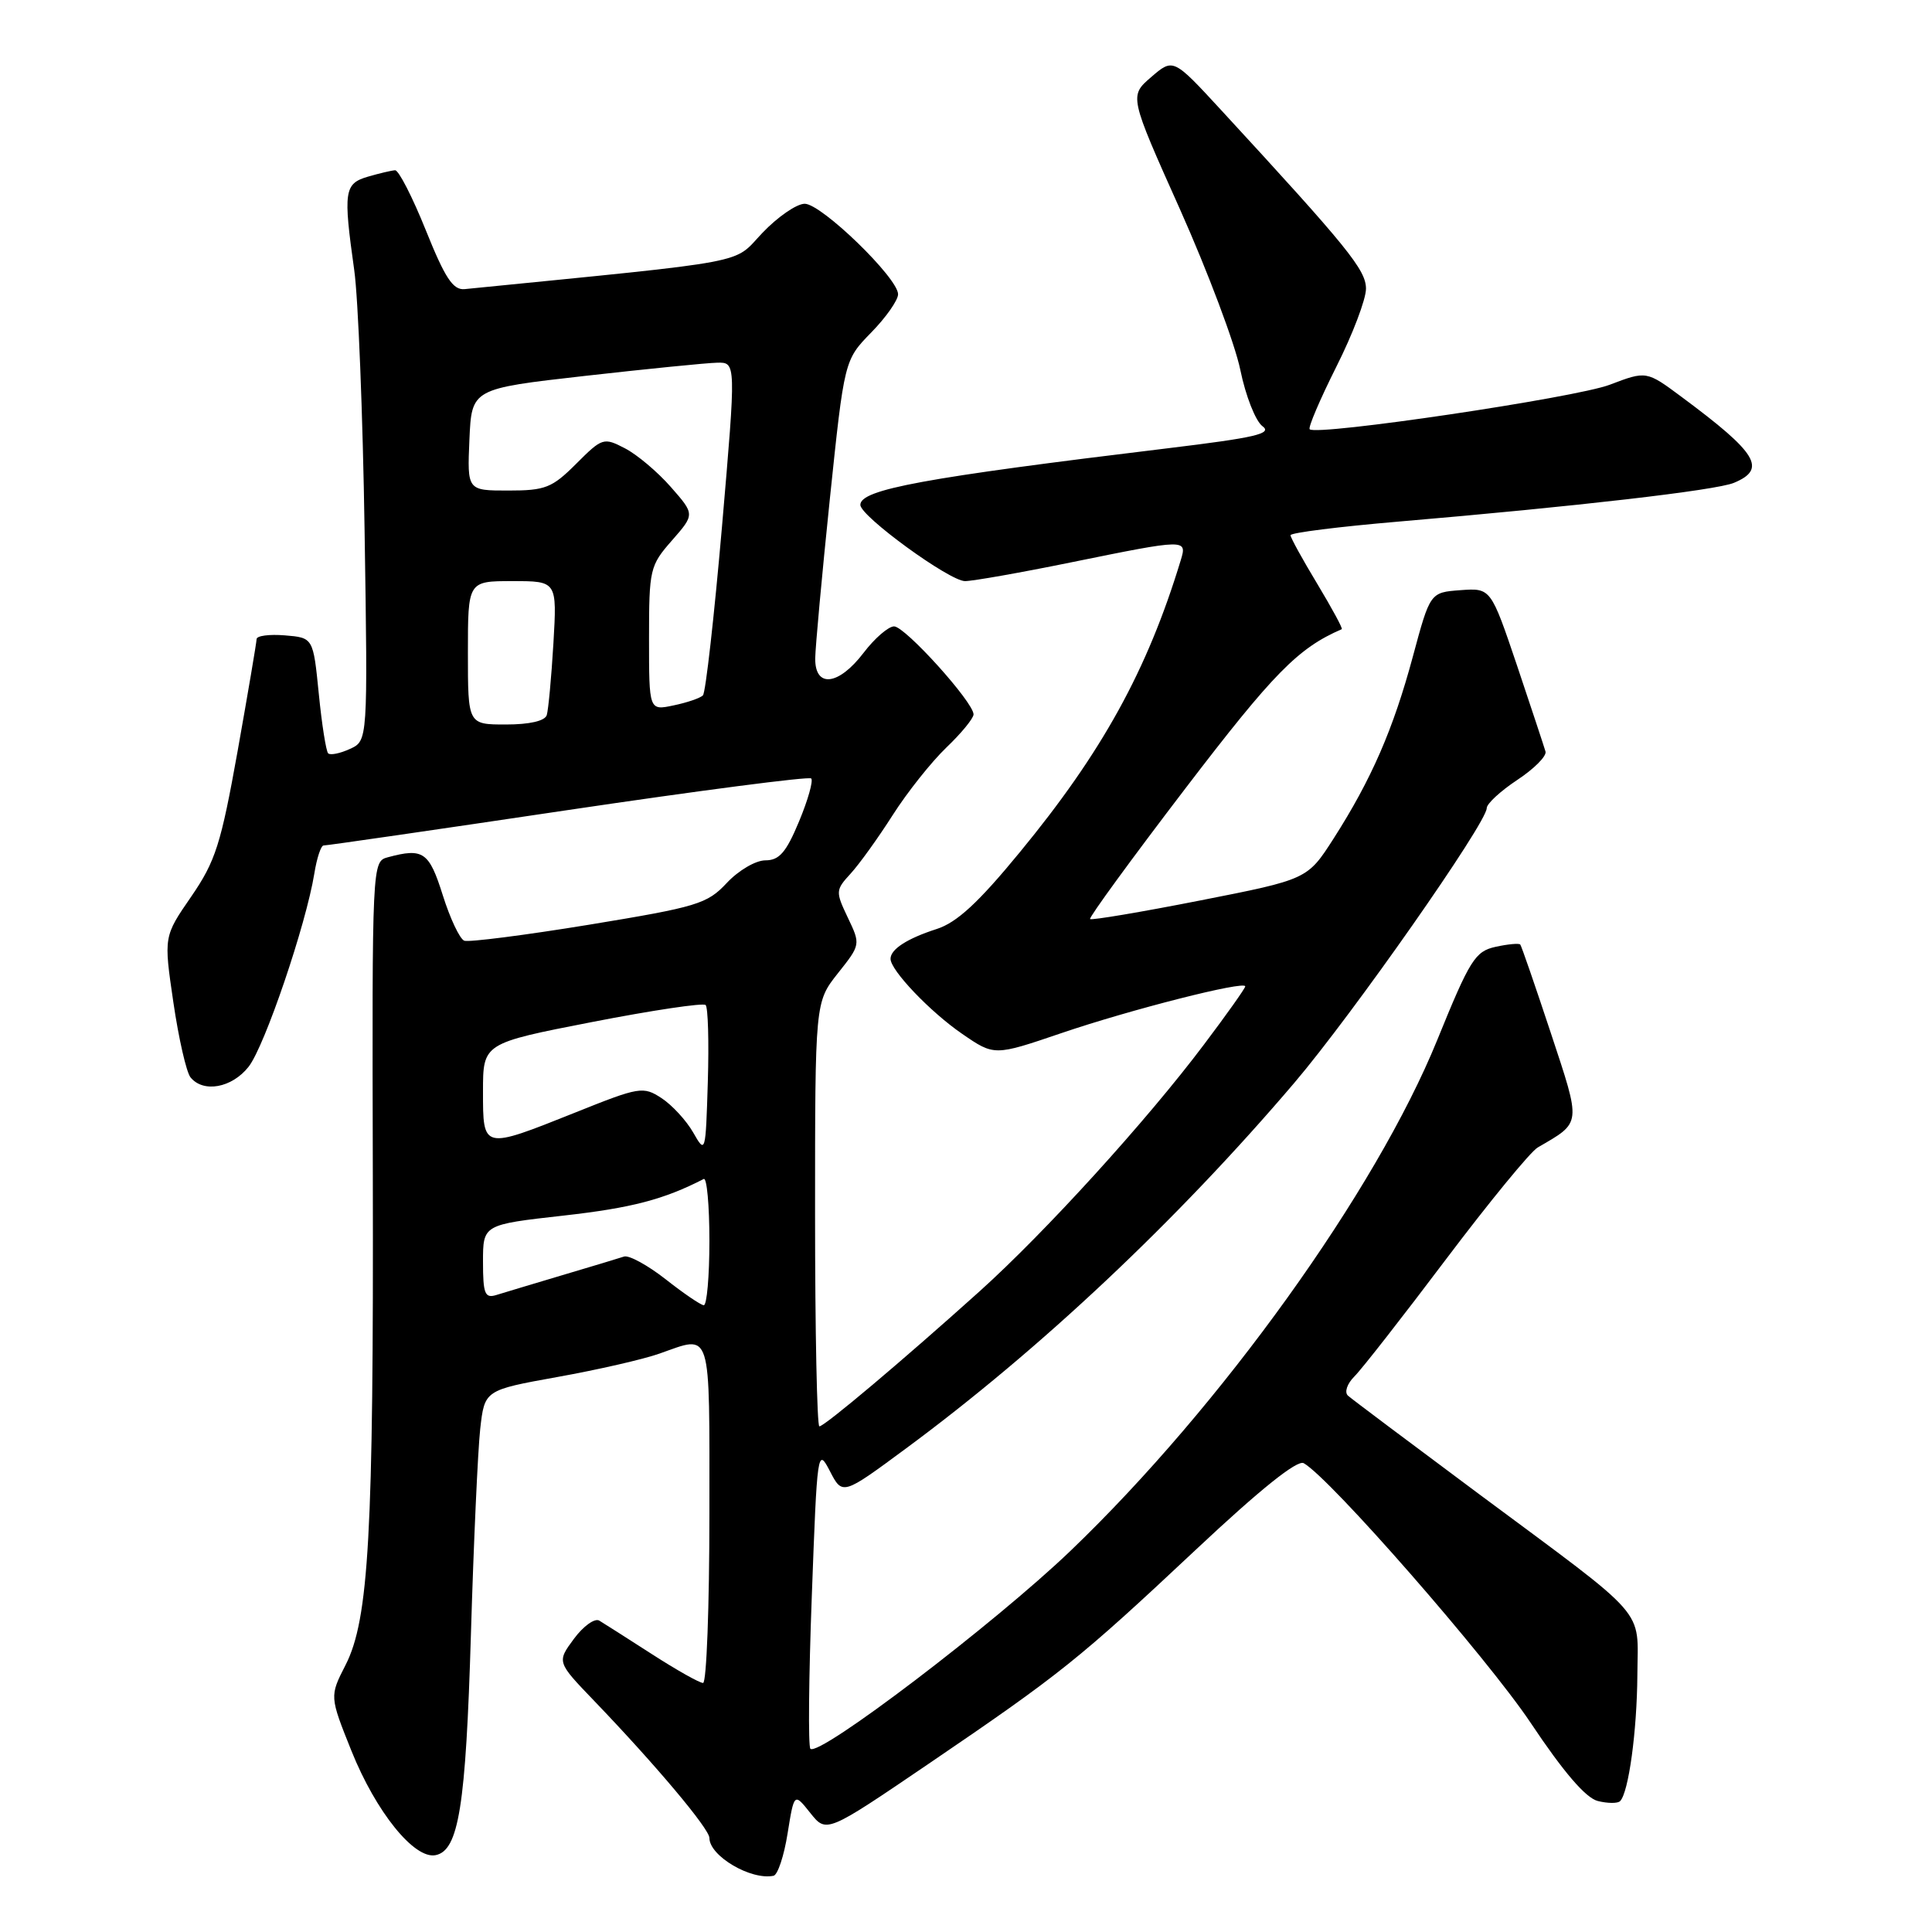 <?xml version="1.0" encoding="UTF-8" standalone="no"?>
<!DOCTYPE svg PUBLIC "-//W3C//DTD SVG 1.1//EN" "http://www.w3.org/Graphics/SVG/1.1/DTD/svg11.dtd" >
<svg xmlns="http://www.w3.org/2000/svg" xmlns:xlink="http://www.w3.org/1999/xlink" version="1.1" viewBox="0 0 256 256">
 <g >
 <path fill="currentColor"
d=" M 104.36 242.94 C 105.23 237.54 105.23 237.54 107.37 240.23 C 109.51 242.91 109.51 242.91 123.05 233.71 C 140.52 221.83 142.95 219.89 158.47 205.33 C 166.98 197.34 171.90 193.40 172.75 193.88 C 176.23 195.83 197.04 219.64 202.81 228.27 C 207.17 234.81 210.12 238.24 211.71 238.64 C 213.02 238.97 214.35 238.98 214.67 238.66 C 215.80 237.53 216.91 229.40 216.96 221.92 C 217.01 212.90 218.74 214.88 196.00 197.99 C 186.93 191.24 179.10 185.37 178.61 184.93 C 178.12 184.48 178.49 183.36 179.47 182.38 C 180.44 181.42 185.90 174.43 191.61 166.85 C 197.33 159.27 202.79 152.61 203.75 152.05 C 209.61 148.64 209.55 149.16 205.47 136.81 C 203.41 130.59 201.60 125.34 201.44 125.15 C 201.27 124.97 199.80 125.10 198.17 125.46 C 195.46 126.06 194.77 127.16 190.44 137.81 C 182.32 157.78 161.78 186.39 141.84 205.50 C 131.79 215.13 108.51 232.84 107.38 231.72 C 107.08 231.42 107.16 222.29 107.57 211.44 C 108.28 192.18 108.33 191.78 109.96 194.92 C 111.63 198.15 111.63 198.15 120.06 191.92 C 137.84 178.79 155.97 161.72 171.49 143.50 C 179.20 134.45 197.00 109.03 197.00 107.08 C 197.00 106.50 198.82 104.82 201.04 103.35 C 203.27 101.88 204.95 100.19 204.79 99.59 C 204.62 98.99 202.92 93.87 201.02 88.20 C 197.54 77.91 197.54 77.91 193.52 78.20 C 189.50 78.50 189.50 78.50 187.21 87.00 C 184.61 96.64 181.73 103.26 176.71 111.11 C 173.24 116.52 173.24 116.52 159.01 119.32 C 151.19 120.86 144.63 121.96 144.44 121.78 C 144.26 121.59 149.94 113.80 157.07 104.47 C 168.77 89.16 172.00 85.88 177.79 83.37 C 177.96 83.30 176.49 80.60 174.55 77.37 C 172.60 74.14 171.00 71.24 171.00 70.92 C 171.00 70.59 177.41 69.79 185.25 69.12 C 208.86 67.11 227.37 64.97 229.75 63.98 C 234.15 62.15 232.87 60.05 222.83 52.60 C 218.16 49.13 218.16 49.13 213.30 50.98 C 208.75 52.71 174.46 57.79 173.54 56.88 C 173.31 56.65 174.90 52.93 177.06 48.62 C 179.23 44.32 181.00 39.65 181.00 38.26 C 181.00 35.76 178.59 32.80 161.82 14.60 C 155.46 7.70 155.46 7.70 152.54 10.21 C 149.63 12.72 149.63 12.72 156.36 27.75 C 160.05 36.02 163.65 45.59 164.35 49.02 C 165.05 52.45 166.37 55.80 167.28 56.47 C 168.64 57.46 166.37 57.99 154.72 59.40 C 122.40 63.31 114.00 64.85 114.00 66.90 C 114.00 68.40 125.81 77.00 127.87 77.00 C 128.89 77.00 135.25 75.88 142.00 74.50 C 157.23 71.40 157.32 71.40 156.45 74.25 C 152.02 88.82 146.06 99.65 135.11 112.95 C 129.63 119.62 126.79 122.24 124.11 123.10 C 120.20 124.36 118.00 125.78 118.00 127.05 C 118.00 128.57 123.25 134.08 127.49 136.99 C 131.75 139.92 131.75 139.92 140.62 136.90 C 149.77 133.78 165.00 129.91 165.00 130.70 C 165.00 130.95 162.54 134.42 159.53 138.41 C 151.95 148.49 138.53 163.25 129.82 171.09 C 119.66 180.23 109.26 189.00 108.57 189.00 C 108.26 189.00 108.00 176.35 108.00 160.89 C 108.00 132.79 108.00 132.79 111.02 128.97 C 114.04 125.17 114.04 125.15 112.34 121.59 C 110.70 118.14 110.71 117.94 112.71 115.76 C 113.85 114.52 116.36 111.03 118.29 108.00 C 120.22 104.97 123.42 100.95 125.40 99.05 C 127.38 97.16 129.00 95.18 129.00 94.66 C 129.00 93.05 119.93 83.00 118.47 83.00 C 117.72 83.00 115.90 84.57 114.43 86.50 C 111.12 90.84 107.99 91.21 108.02 87.25 C 108.04 85.74 108.91 76.22 109.96 66.10 C 111.88 47.71 111.88 47.71 115.44 44.06 C 117.40 42.06 119.00 39.77 119.00 38.99 C 119.00 36.84 108.85 27.00 106.63 27.00 C 105.56 27.00 103.04 28.74 101.02 30.86 C 97.02 35.06 100.28 34.45 61.57 38.31 C 60.03 38.46 58.98 36.87 56.42 30.50 C 54.65 26.10 52.82 22.53 52.35 22.56 C 51.88 22.59 50.26 22.97 48.75 23.41 C 45.61 24.33 45.47 25.34 46.94 35.81 C 47.46 39.49 48.08 55.02 48.31 70.33 C 48.74 98.16 48.74 98.16 46.36 99.24 C 45.06 99.84 43.76 100.10 43.48 99.82 C 43.21 99.54 42.64 95.98 42.24 91.91 C 41.50 84.50 41.50 84.50 37.75 84.19 C 35.69 84.02 34.00 84.24 34.00 84.69 C 33.99 85.14 32.86 91.80 31.49 99.50 C 29.27 111.88 28.56 114.11 25.34 118.80 C 21.69 124.09 21.69 124.09 22.97 132.80 C 23.67 137.58 24.69 142.06 25.24 142.75 C 26.93 144.85 30.73 144.16 32.94 141.35 C 35.07 138.65 40.55 122.52 41.65 115.75 C 41.98 113.69 42.54 112.01 42.88 112.03 C 43.22 112.05 57.78 109.94 75.23 107.34 C 92.68 104.75 107.19 102.86 107.49 103.15 C 107.78 103.45 107.06 106.01 105.88 108.84 C 104.17 112.95 103.26 114.00 101.42 114.00 C 100.13 114.00 97.85 115.34 96.30 117.00 C 93.70 119.78 92.40 120.17 78.05 122.53 C 69.55 123.92 62.11 124.87 61.52 124.65 C 60.92 124.42 59.64 121.70 58.67 118.62 C 56.86 112.87 56.08 112.33 51.40 113.59 C 49.30 114.15 49.30 114.29 49.40 155.83 C 49.51 203.29 48.88 214.57 45.78 220.64 C 43.67 224.77 43.67 224.77 46.58 232.03 C 49.82 240.08 54.88 246.36 57.70 245.82 C 60.78 245.23 61.72 239.37 62.40 216.53 C 62.76 204.41 63.32 192.18 63.63 189.35 C 64.21 184.20 64.21 184.20 73.85 182.46 C 79.16 181.51 85.24 180.12 87.38 179.36 C 94.39 176.90 94.00 175.65 94.00 200.50 C 94.00 212.88 93.62 223.00 93.16 223.00 C 92.69 223.00 89.65 221.29 86.41 219.20 C 83.16 217.11 80.01 215.10 79.41 214.74 C 78.81 214.38 77.30 215.46 76.05 217.15 C 73.78 220.22 73.78 220.22 78.72 225.36 C 86.91 233.89 94.00 242.33 94.00 243.54 C 94.00 245.93 99.51 249.17 102.50 248.55 C 103.05 248.43 103.89 245.91 104.36 242.94 Z  M 88.19 169.50 C 85.81 167.64 83.34 166.29 82.69 166.50 C 82.03 166.72 78.35 167.83 74.50 168.97 C 70.65 170.12 66.71 171.30 65.75 171.60 C 64.25 172.06 64.00 171.44 64.00 167.20 C 64.00 162.27 64.00 162.27 74.69 161.07 C 83.69 160.06 87.96 158.94 93.25 156.22 C 93.66 156.01 94.00 159.70 94.00 164.42 C 94.00 169.14 93.66 172.98 93.25 172.95 C 92.84 172.92 90.56 171.37 88.19 169.50 Z  M 91.85 150.06 C 90.94 148.47 89.05 146.42 87.66 145.51 C 85.22 143.92 84.76 143.99 76.19 147.43 C 63.92 152.33 64.00 152.35 64.00 144.62 C 64.00 138.24 64.00 138.24 78.47 135.42 C 86.42 133.87 93.19 132.86 93.50 133.17 C 93.82 133.49 93.95 138.06 93.79 143.35 C 93.50 152.84 93.48 152.92 91.85 150.06 Z  M 62.00 86.50 C 62.00 77.00 62.00 77.00 67.91 77.00 C 73.81 77.00 73.81 77.00 73.33 85.25 C 73.06 89.79 72.66 94.06 72.45 94.75 C 72.21 95.53 70.18 96.00 67.03 96.00 C 62.00 96.00 62.00 96.00 62.00 86.50 Z  M 86.00 84.61 C 86.00 75.41 86.11 74.95 89.04 71.61 C 92.07 68.15 92.07 68.15 88.89 64.53 C 87.14 62.53 84.40 60.22 82.80 59.40 C 79.99 57.94 79.80 58.00 76.35 61.45 C 73.15 64.65 72.26 65.00 67.35 65.00 C 61.91 65.00 61.91 65.00 62.20 58.25 C 62.50 51.51 62.50 51.51 77.50 49.81 C 85.75 48.88 93.63 48.09 95.02 48.06 C 97.54 48.00 97.54 48.00 95.67 69.75 C 94.63 81.71 93.50 91.79 93.14 92.14 C 92.79 92.50 91.04 93.10 89.25 93.47 C 86.00 94.16 86.00 94.16 86.00 84.61 Z "/>
</g>
</svg>